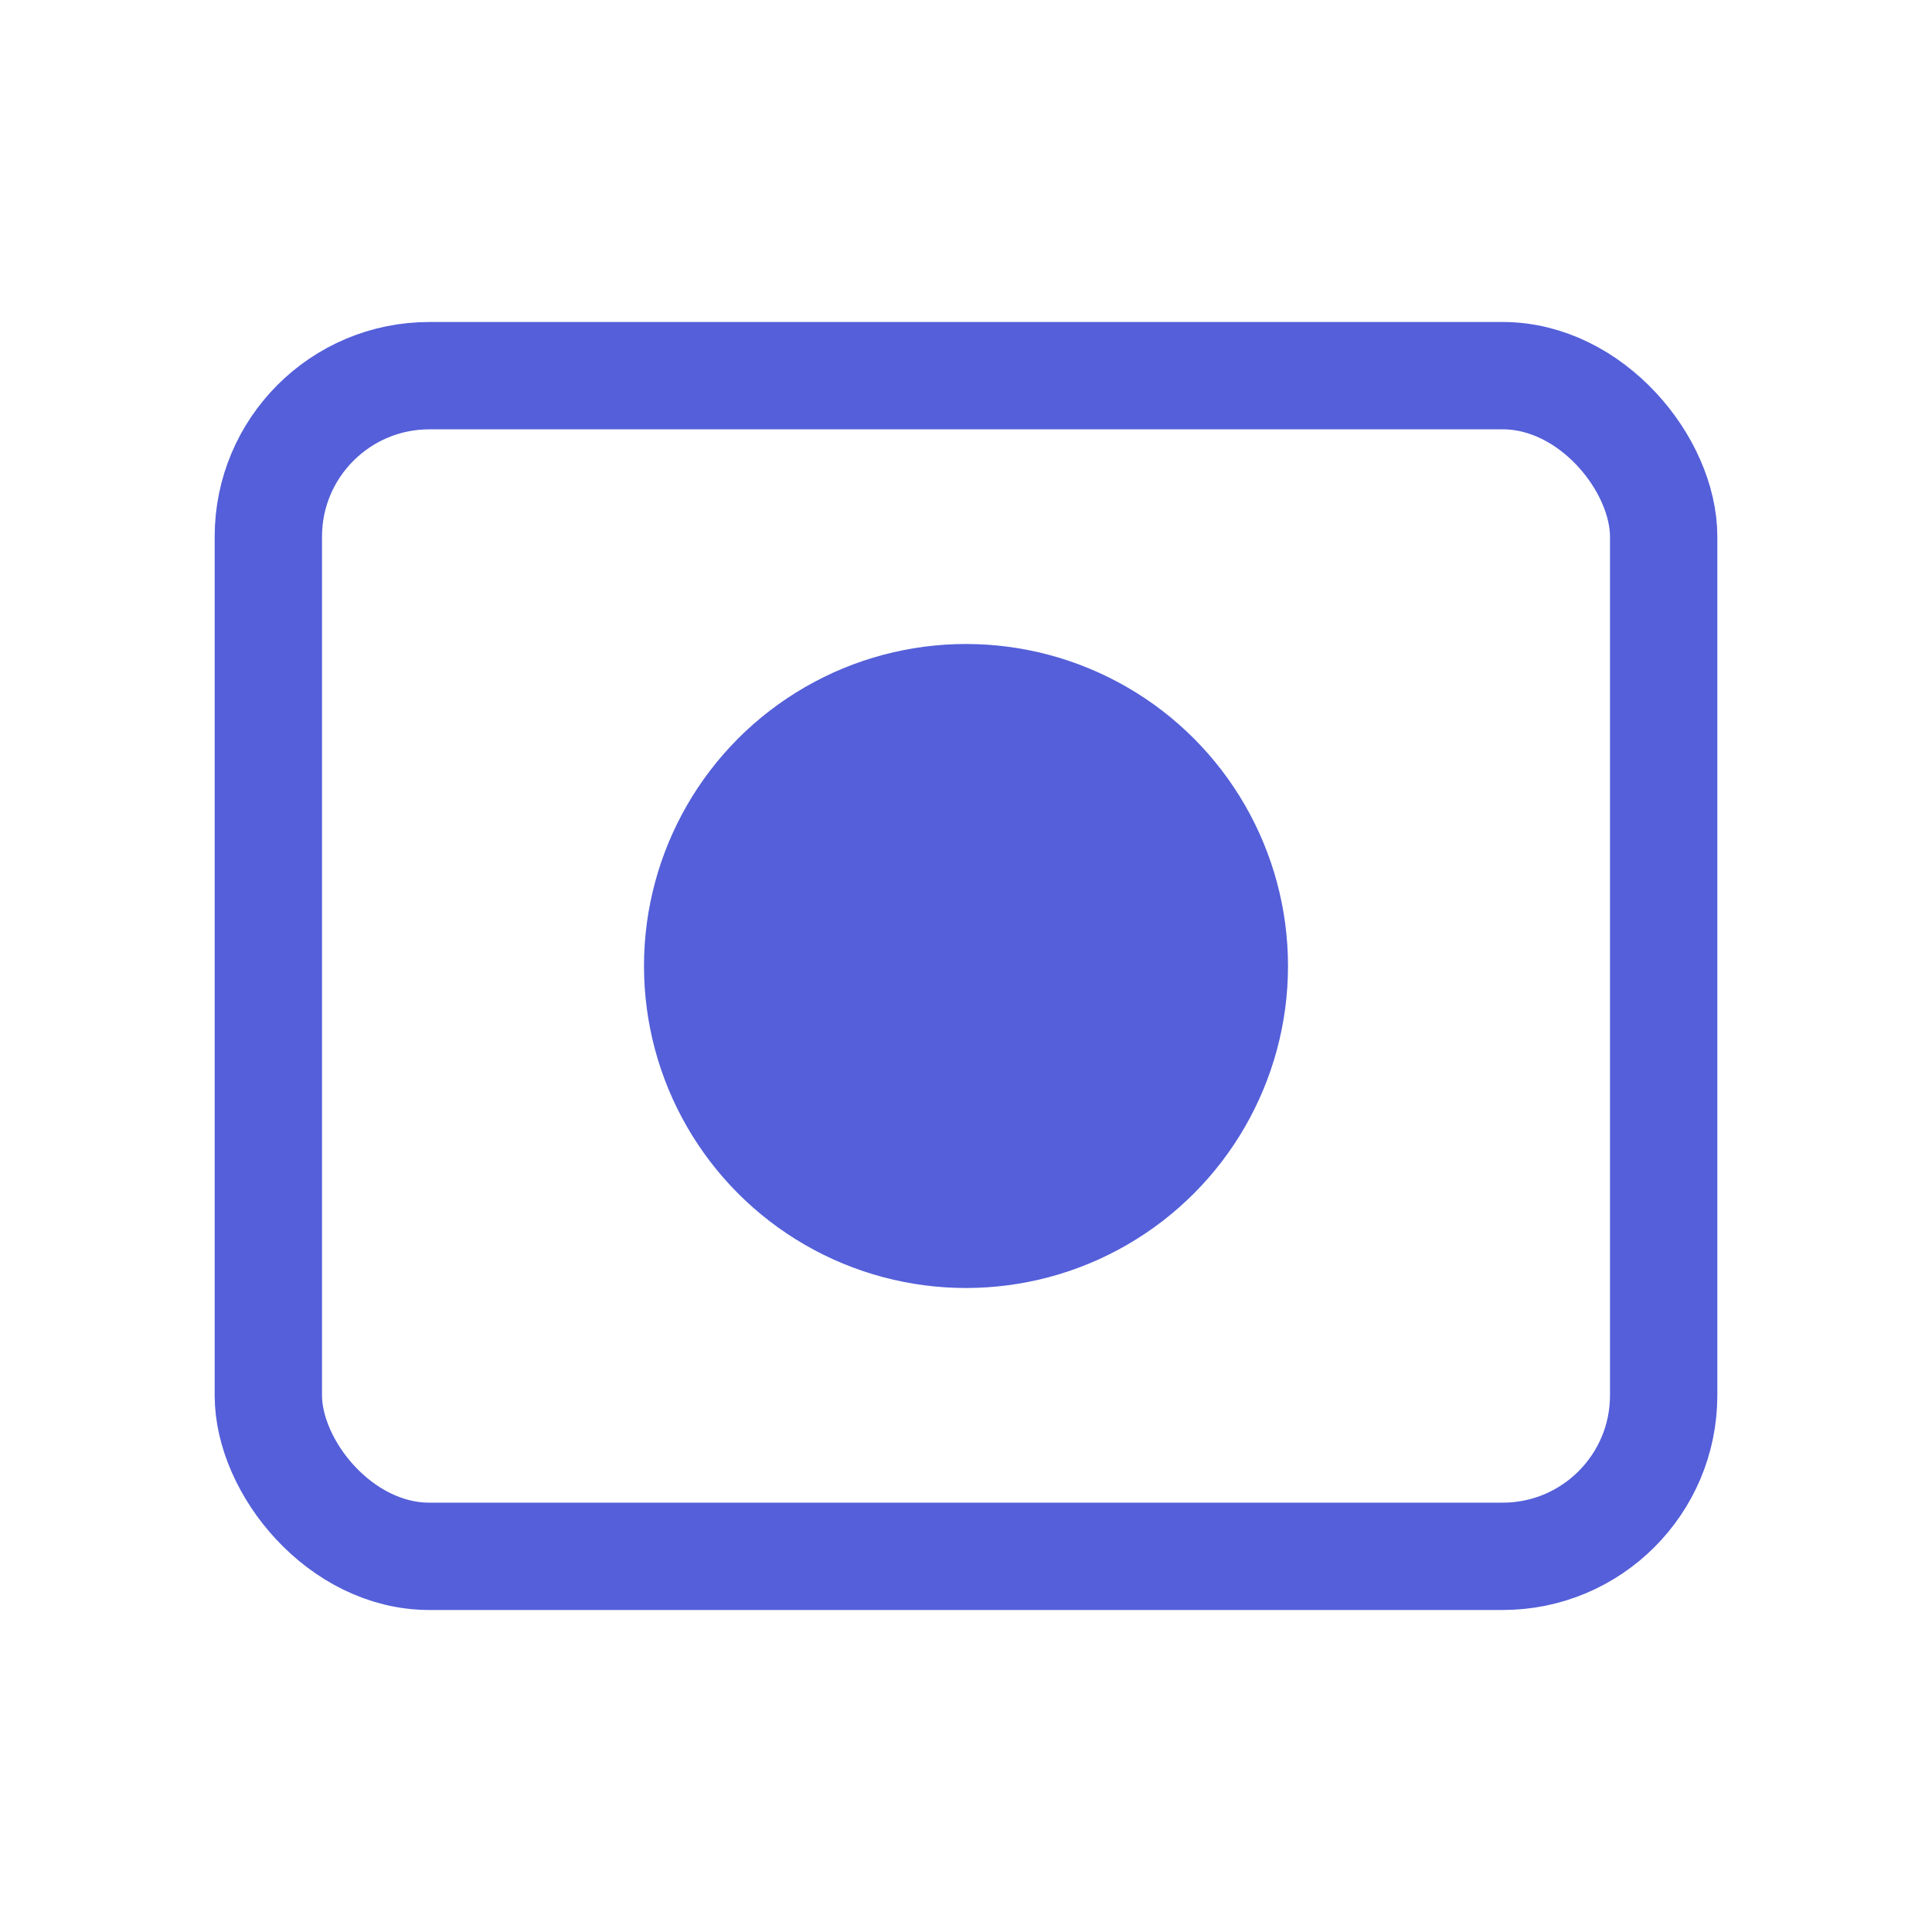 <svg width="18" height="18" viewBox="0 0 18 18" fill="none" xmlns="http://www.w3.org/2000/svg">
<circle cx="9" cy="9" r="3" fill="#545FD9"/>
<rect x="2.5" y="3.5" width="13" height="11" rx="1.5" stroke="#545FD9"/>
</svg>
